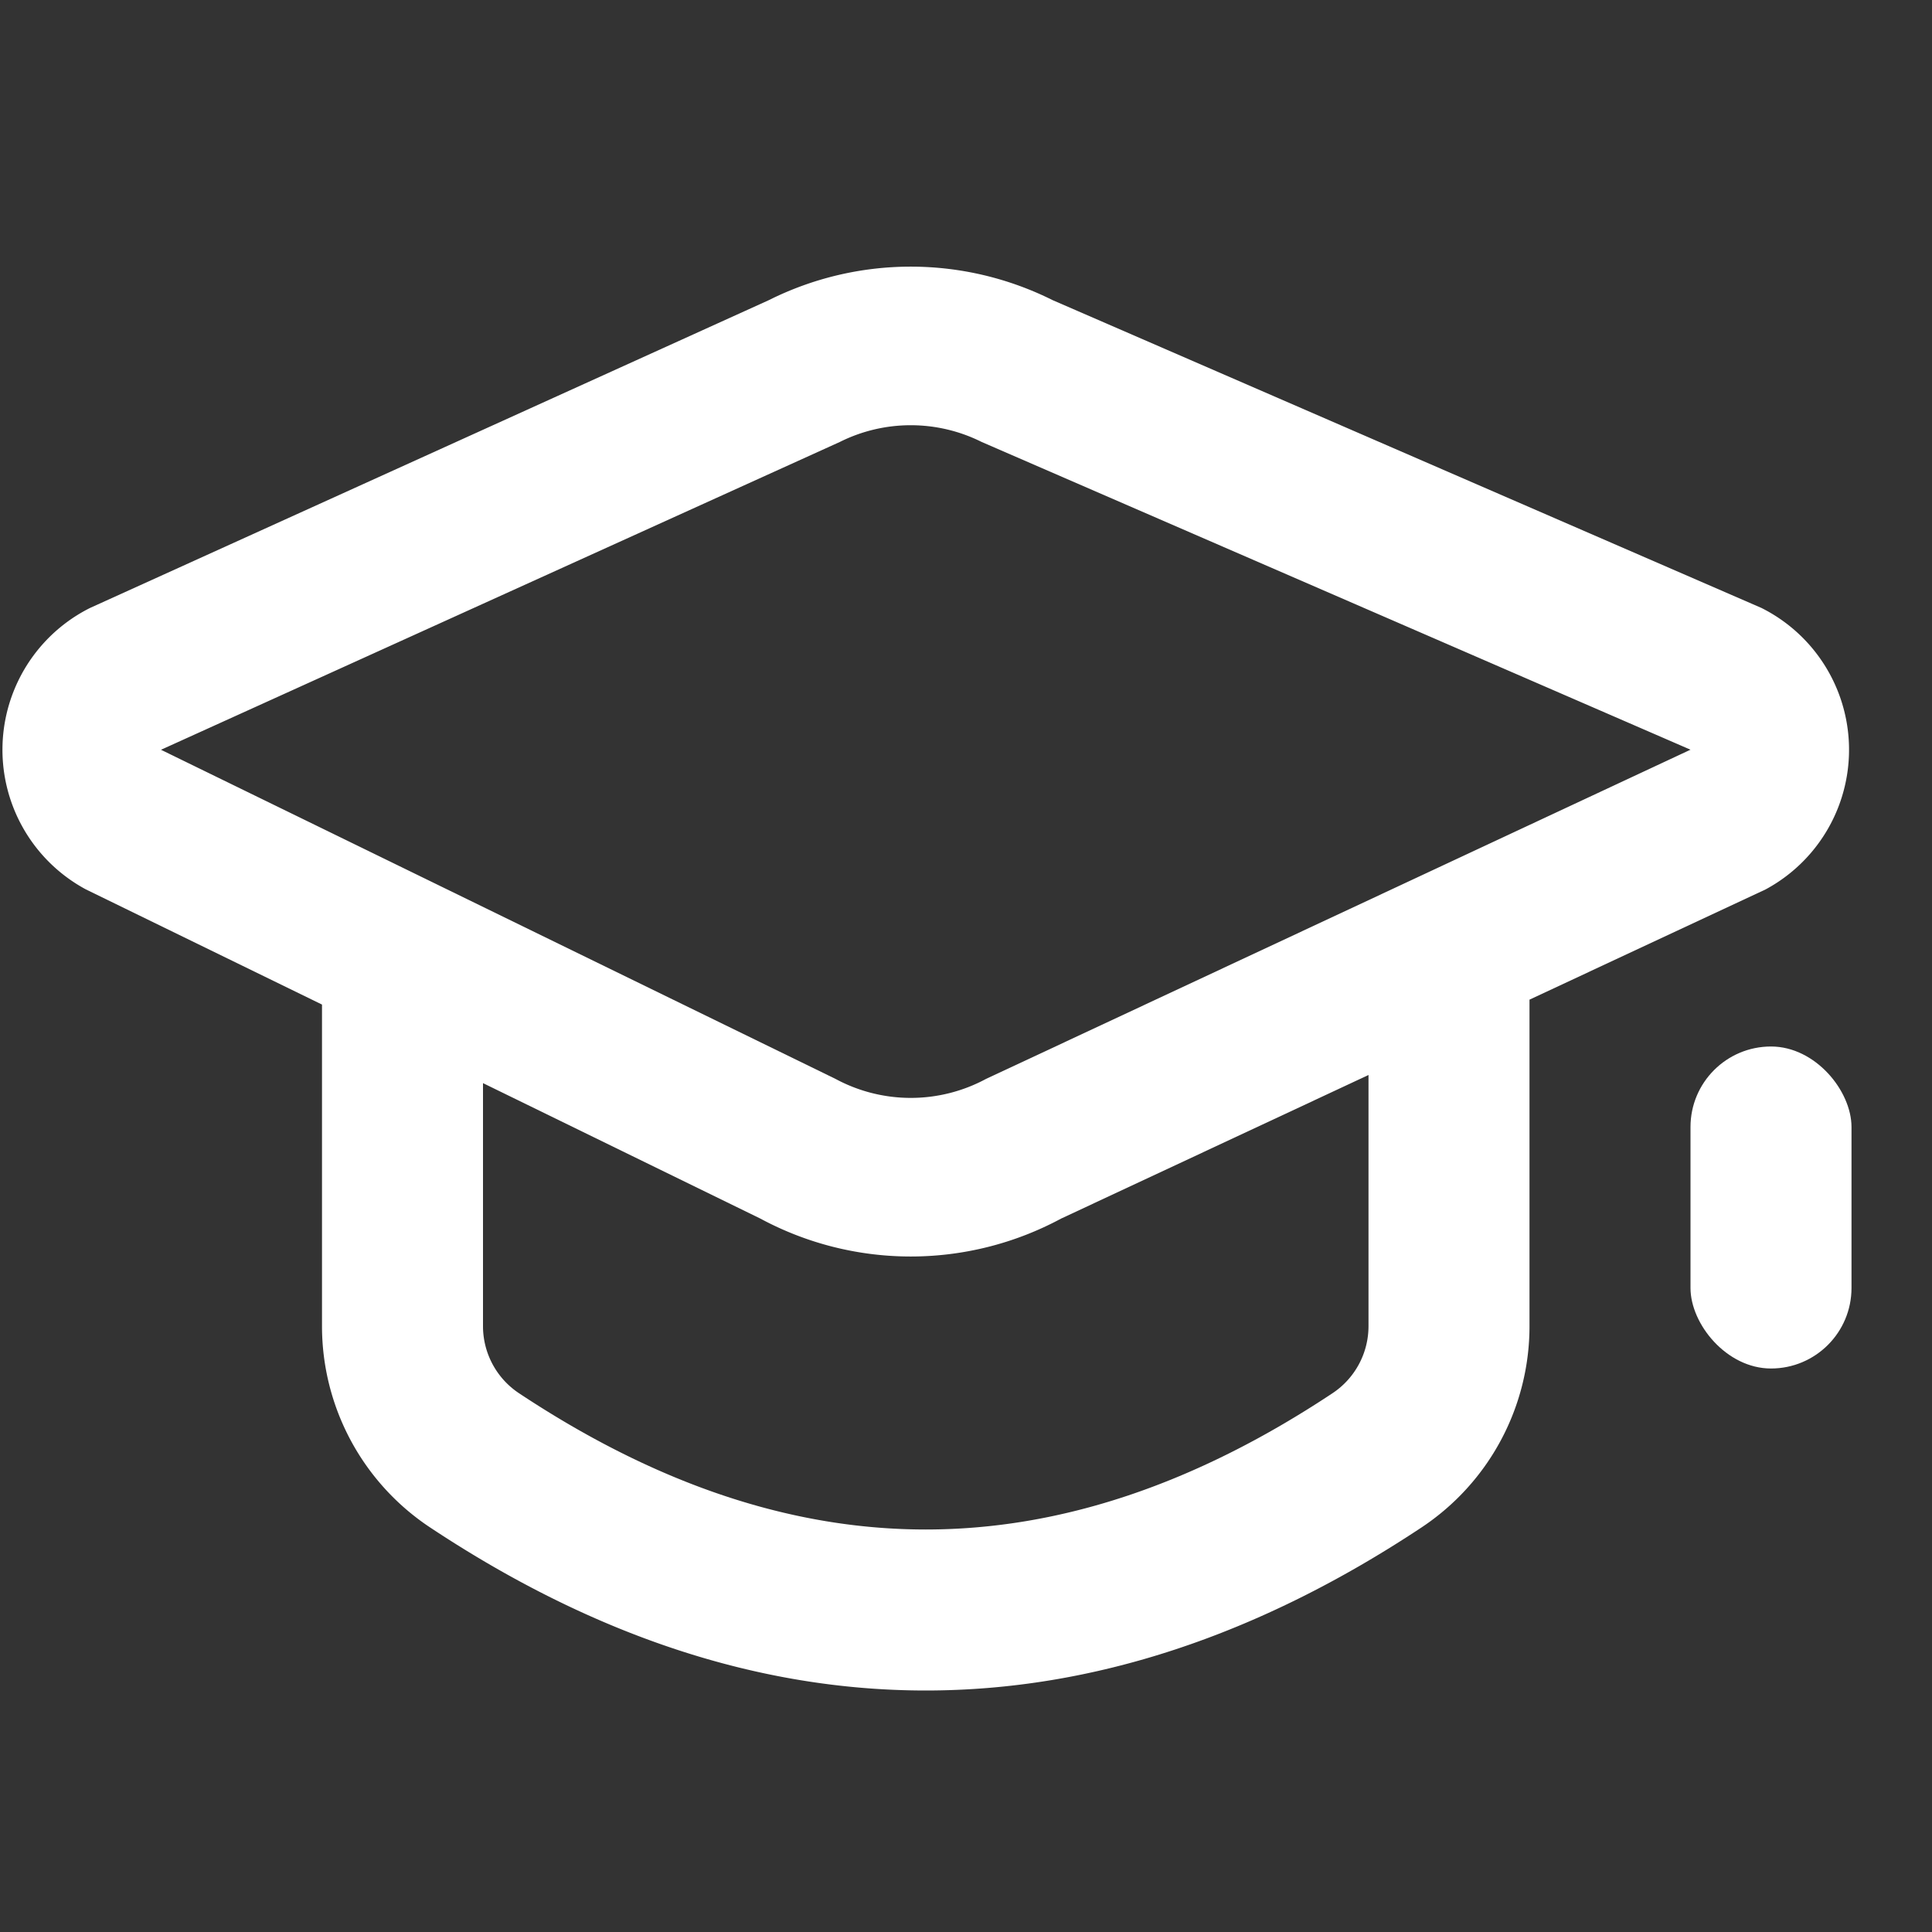 <svg xmlns="http://www.w3.org/2000/svg" width="24" height="24" viewBox="0 0 24 24"><rect x="0" y="0" width="24" height="24" fill="#333333" stroke="none"/><g fill="none" fill-rule="evenodd"><path d="M0 0h24v24H0z"/><rect width="2" height="4" x="21" y="13" fill="#FFF" rx="1"/><path fill="#FFF" fill-rule="nonzero" d="M12.194 5.49a1.97 1.97 0 00-1.761 0L2 9.314l8.38 4.089a1.97 1.97 0 001.868 0L21 9.313 12.194 5.49zM19 12.42v4.055a3 3 0 01-1.342 2.5C15.633 20.317 13.576 21 11.5 21c-2.076 0-4.133-.683-6.158-2.026A3 3 0 014 16.474v-3.995l-2.934-1.431a1.97 1.97 0 01.053-3.496l8.433-3.824a3.94 3.94 0 013.523 0l8.806 3.824a1.97 1.97 0 01.053 3.496L19 12.418zm-2 .934l-3.819 1.784a3.94 3.94 0 01-3.735 0L6 13.455v3.019a1 1 0 00.447.833C8.16 18.443 9.838 19 11.5 19s3.341-.557 5.053-1.693a1 1 0 00.447-.833v-3.12z"/></g></svg>